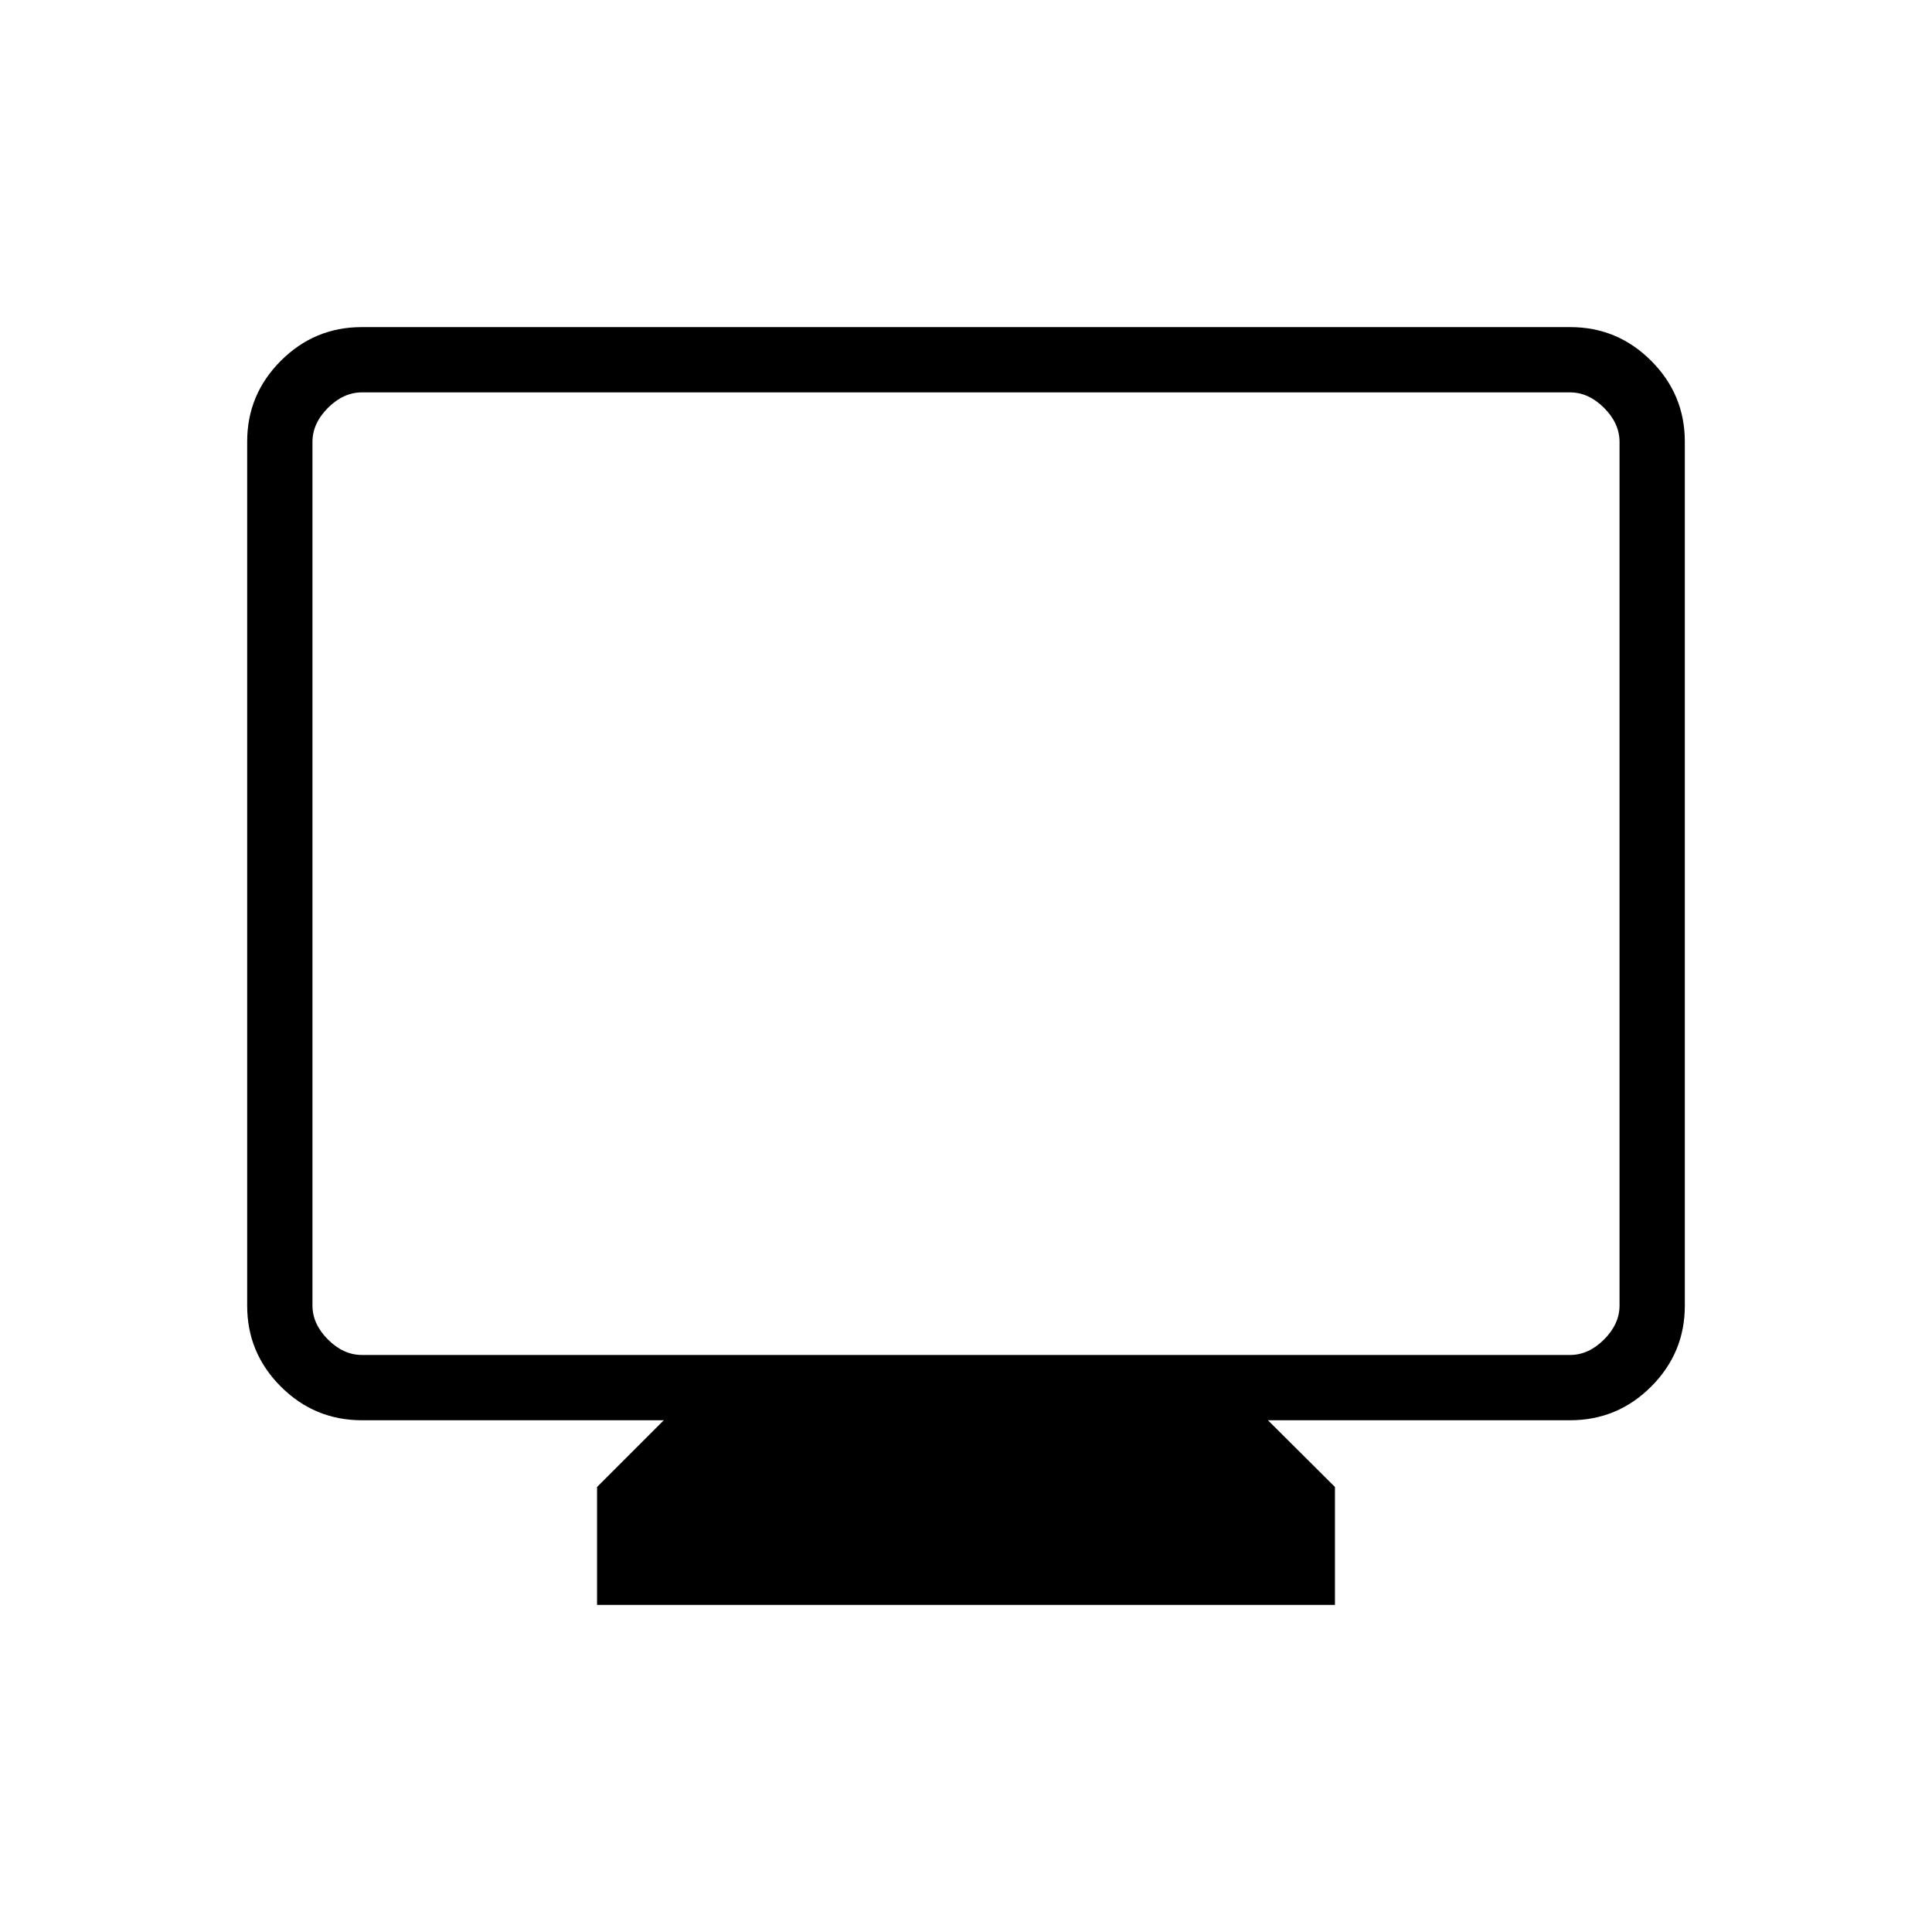 <svg xmlns="http://www.w3.org/2000/svg" height="40" viewBox="0 -960 960 960" width="40"><path d="M296.67-162.54v-58.59l33.15-33.15H179.87q-23.59 0-40.32-16.73-16.73-16.74-16.73-40.14v-429.44q0-23.41 16.73-40.14t40.15-16.73h600.6q23.42 0 40.15 16.73 16.73 16.73 16.73 40.14v429.44q0 23.4-16.73 40.14-16.73 16.73-40.32 16.73h-150.1l33.3 33.15v58.59H296.67Zm-116.8-124.18h600.26q9.23 0 16.92-7.69 7.69-7.69 7.69-16.92v-429.08q0-9.23-7.69-16.92-7.69-7.7-16.92-7.7H179.87q-9.23 0-16.92 7.7-7.69 7.69-7.69 16.92v429.08q0 9.23 7.69 16.92 7.69 7.69 16.92 7.69Zm-24.61 0v-478.31 478.31Z"/></svg>